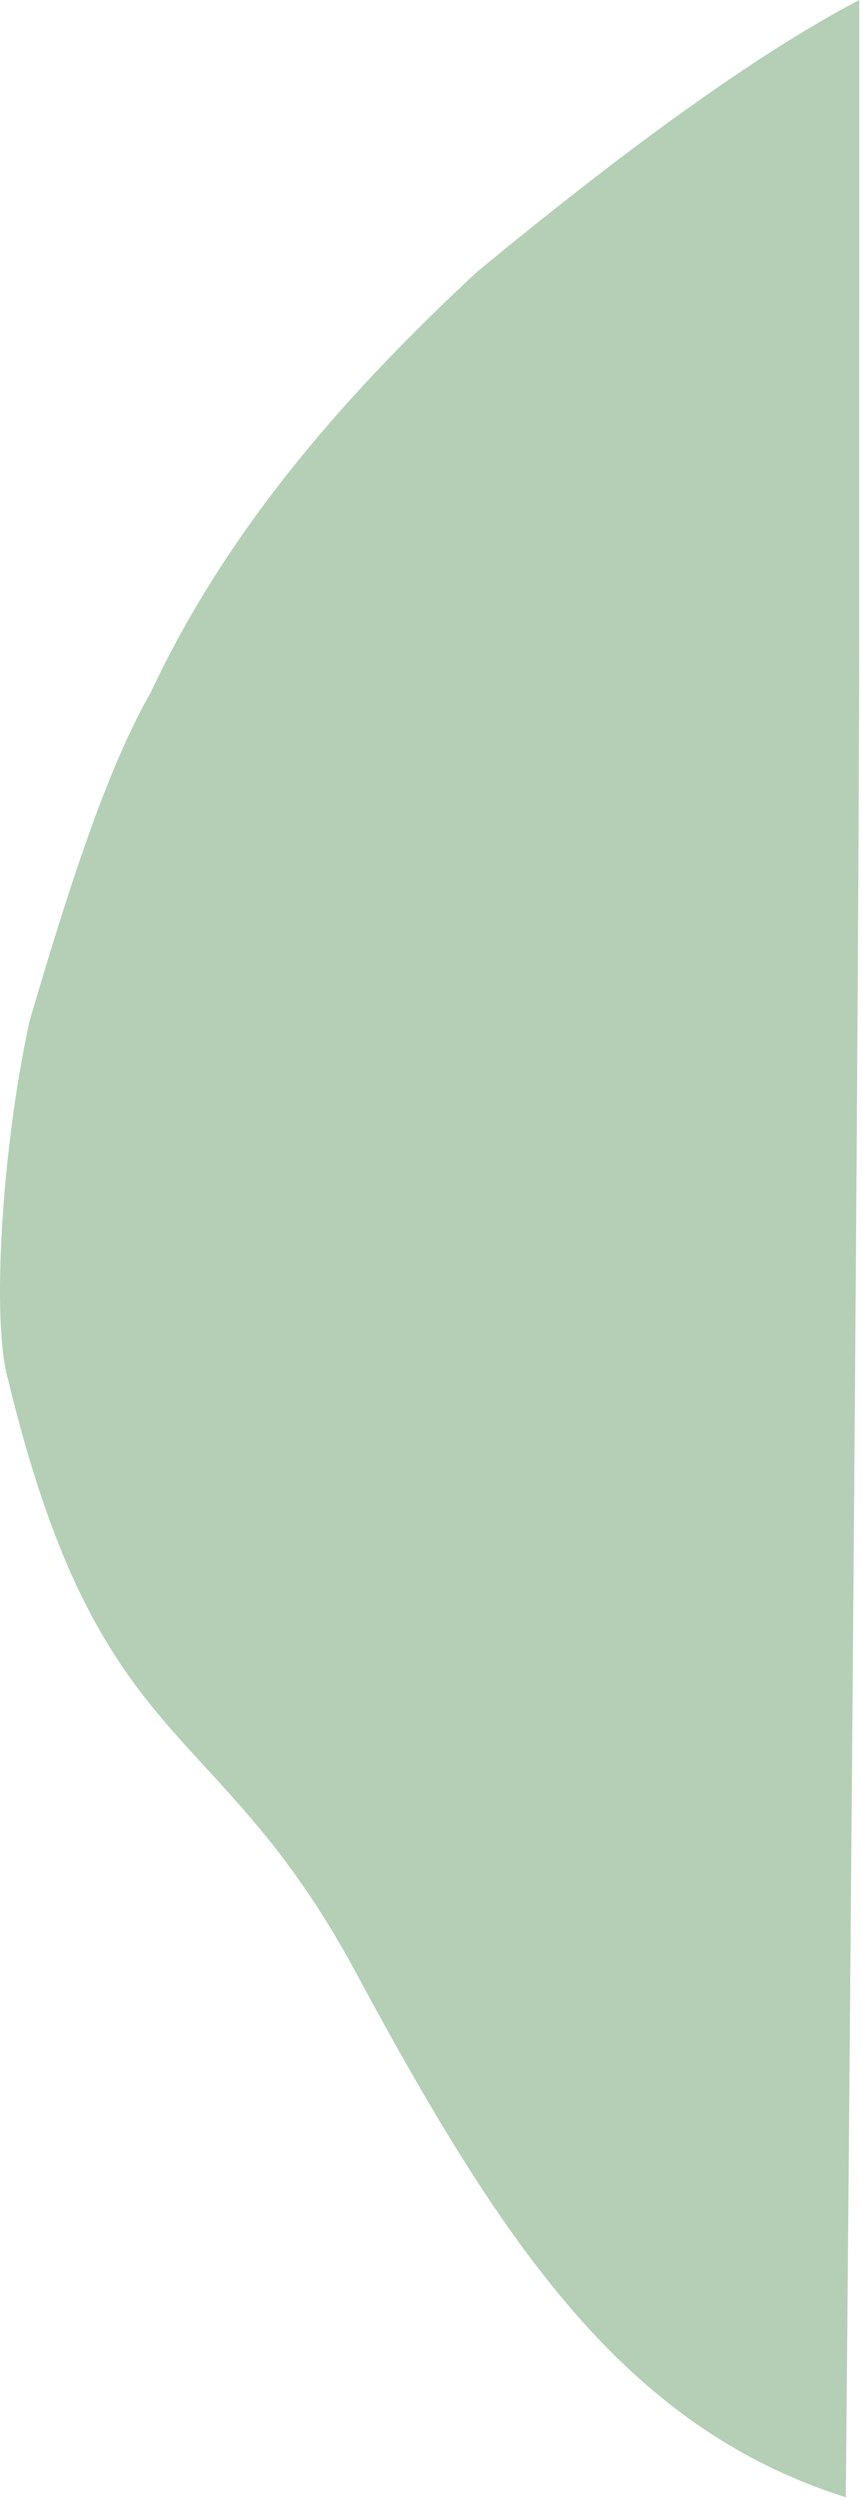 <svg width="160" height="464" viewBox="0 0 160 464" fill="none" xmlns="http://www.w3.org/2000/svg">
<path d="M159.483 118.5C159.483 186.707 157 463.5 157 463.5C116 450.5 93.406 416.893 66 366C40.053 317.817 18.5 326.5 1.483 256C-1.5 245.811 0.109 214.197 5.484 189.5C12.983 164 19.936 142.583 27.984 128.5C42.984 96.5 65.984 71.5 88.484 50.5C116.984 27 140.484 10 159.484 0C159.484 0 159.483 50.293 159.483 118.5Z" fill="#B5CFB6"/>
</svg>
